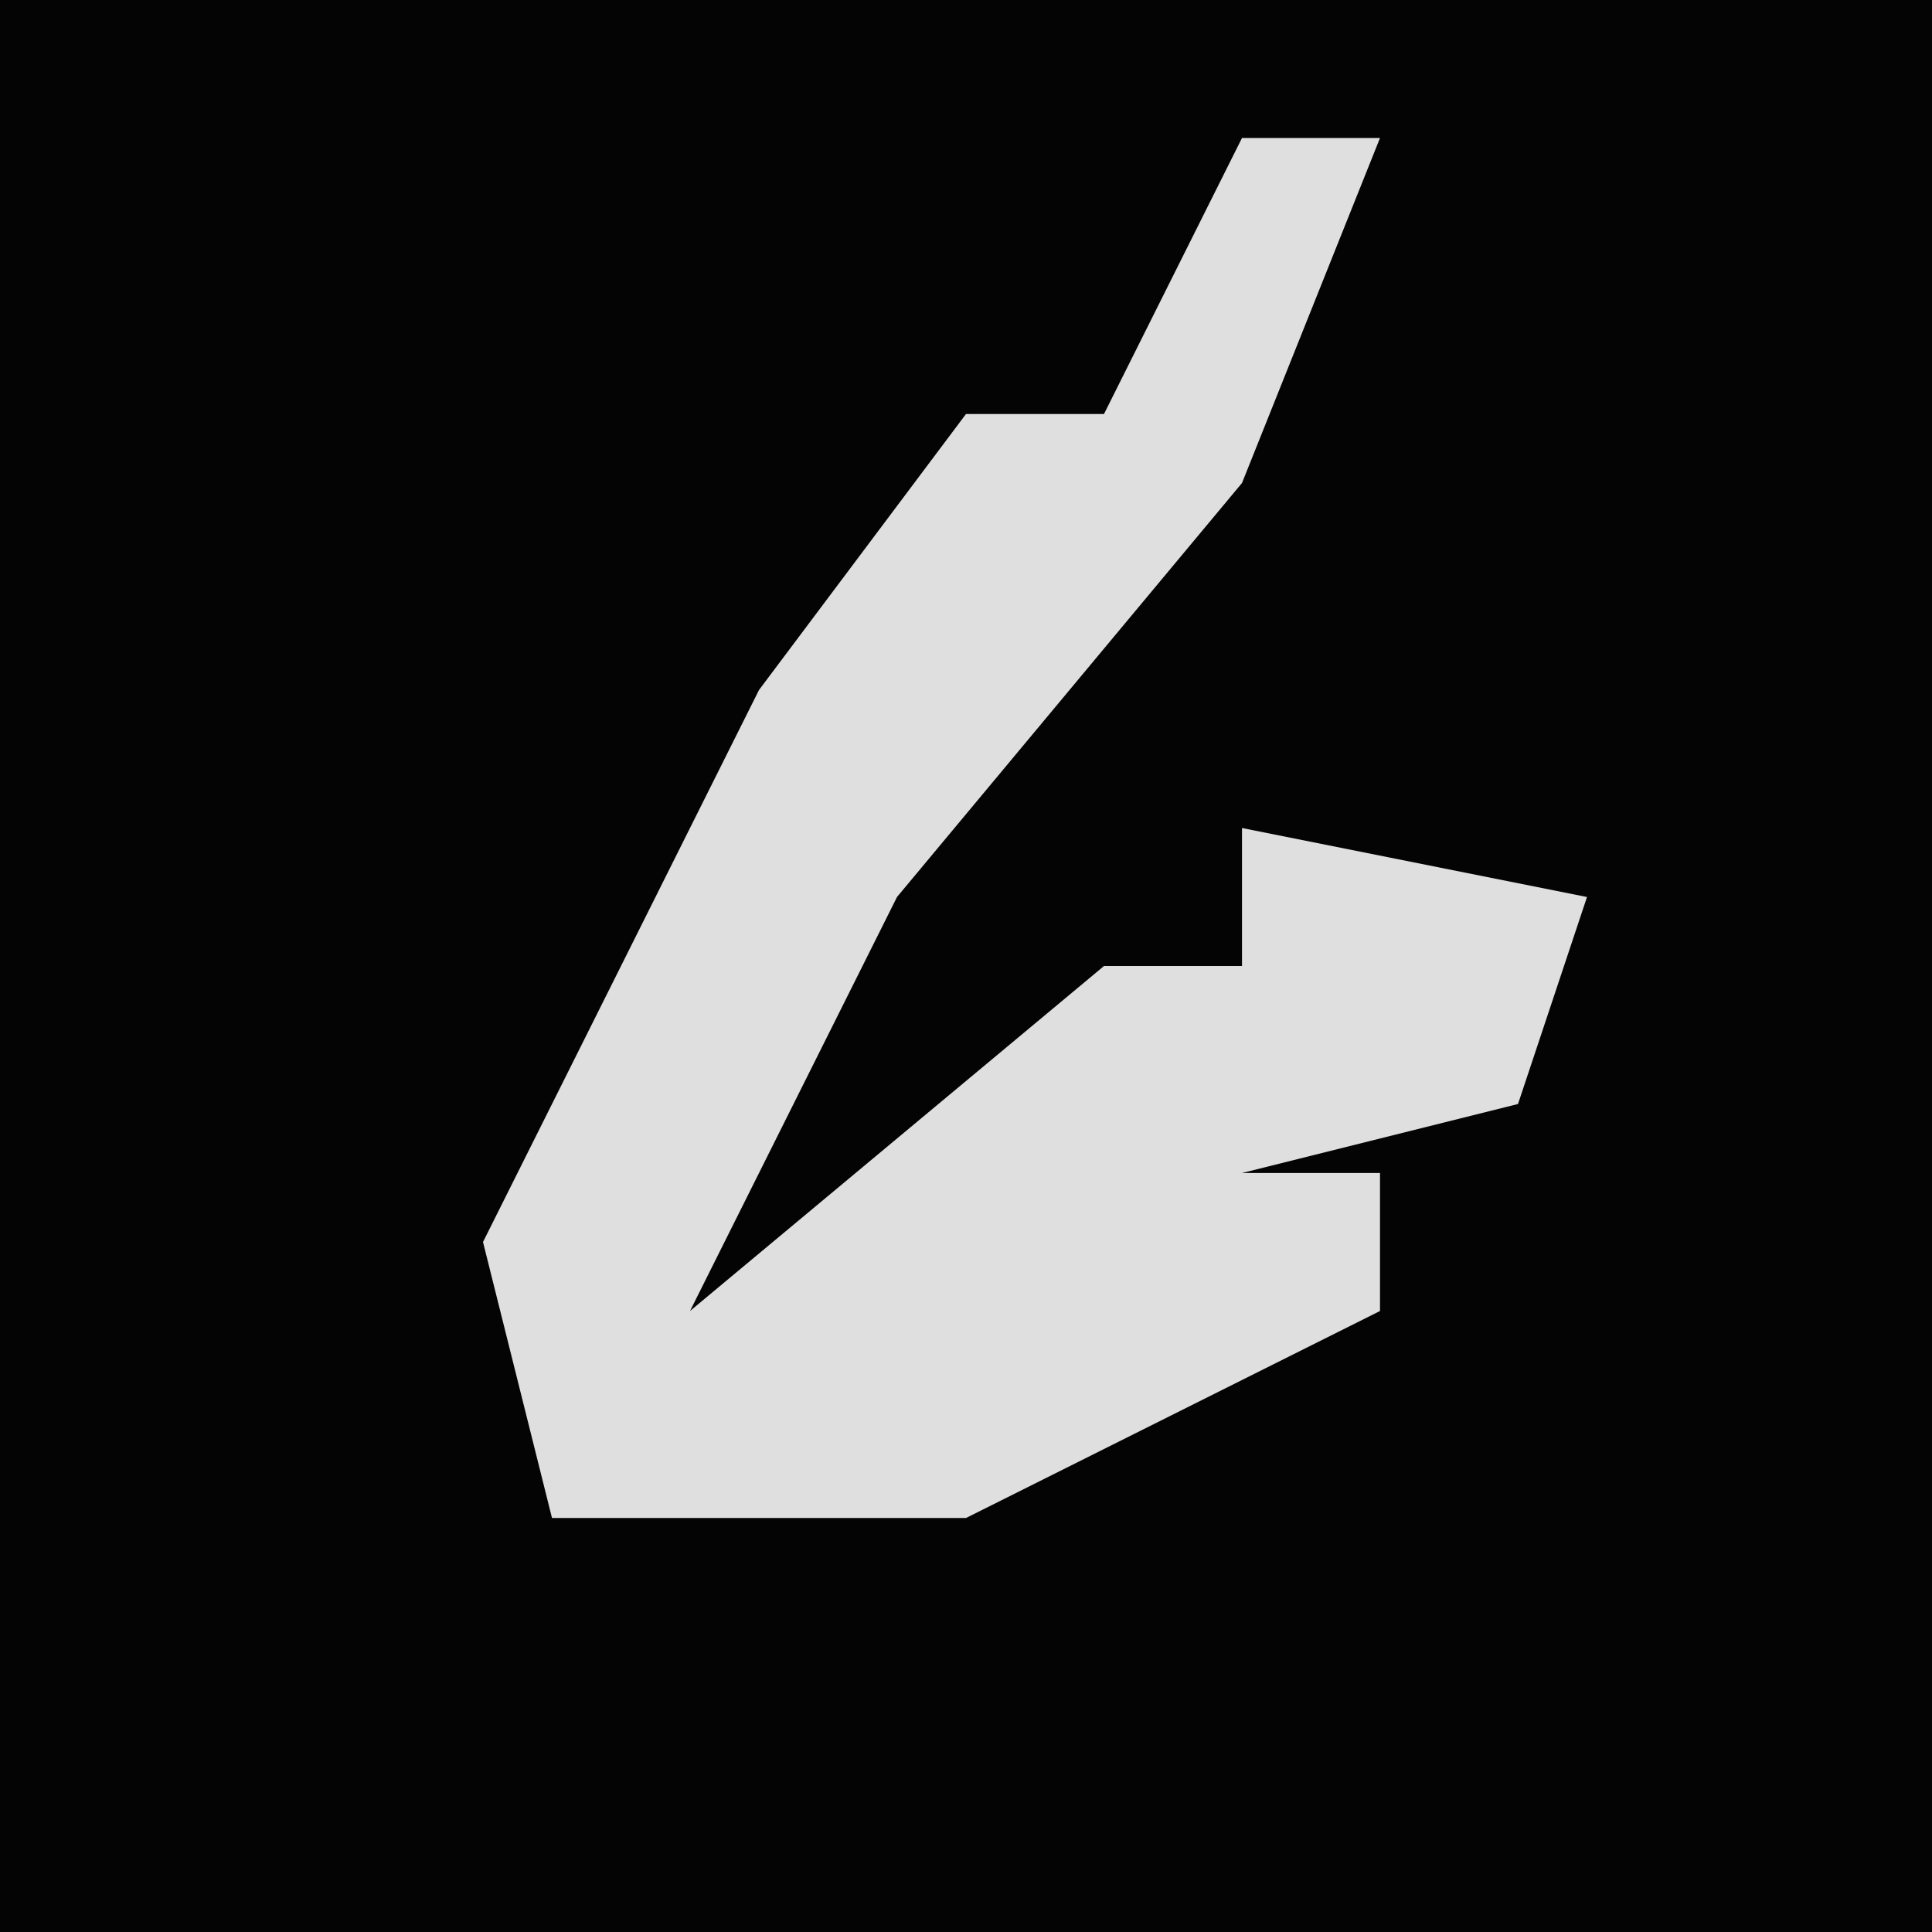 <?xml version="1.0" encoding="UTF-8"?>
<svg version="1.1" xmlns="http://www.w3.org/2000/svg" width="28" height="28">
<path d="M0,0 L28,0 L28,28 L0,28 Z " fill="#040404" transform="translate(0,0)"/>
<path d="M0,0 L2,0 L0,5 L-5,11 L-8,17 L-2,12 L0,12 L0,10 L5,11 L4,14 L0,15 L2,15 L2,17 L-4,20 L-10,20 L-11,16 L-7,8 L-4,4 L-2,4 Z " fill="#DFDFDF" transform="translate(18,2)"/>
</svg>
